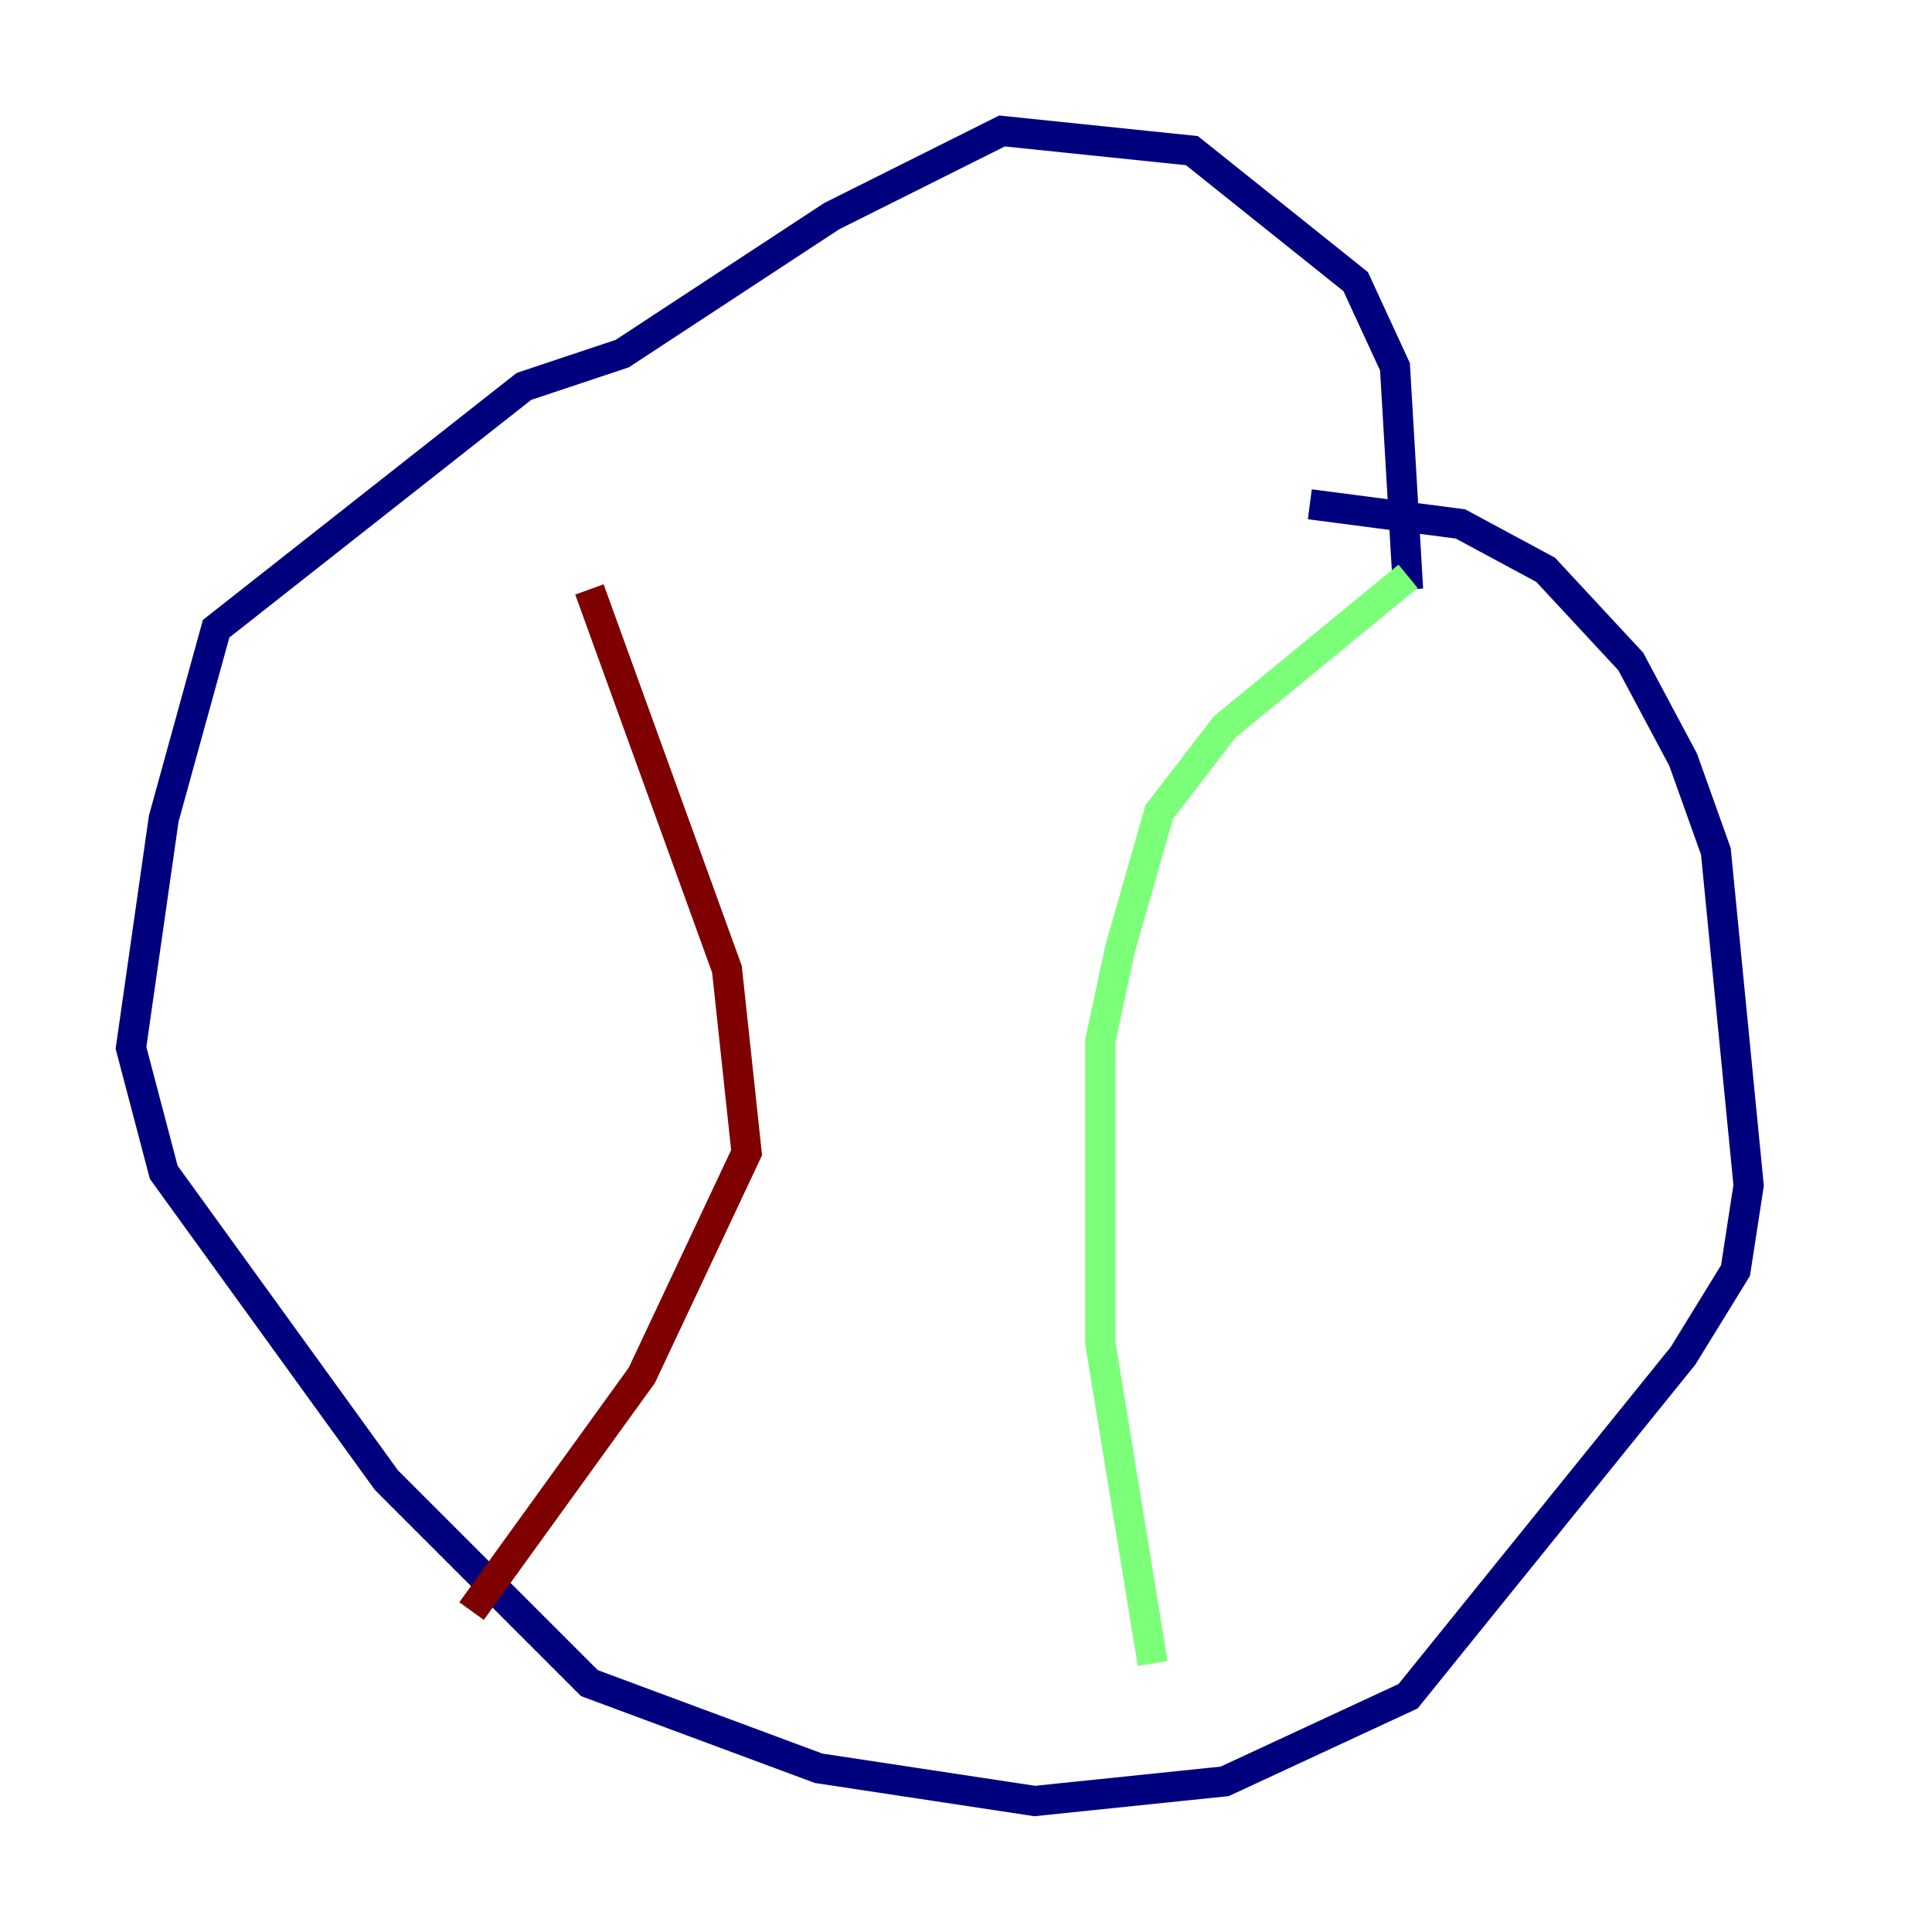 <?xml version="1.0" encoding="utf-8" ?>
<svg baseProfile="tiny" height="128" version="1.2" viewBox="0,0,128,128" width="128" xmlns="http://www.w3.org/2000/svg" xmlns:ev="http://www.w3.org/2001/xml-events" xmlns:xlink="http://www.w3.org/1999/xlink"><defs /><polyline fill="none" points="93.288,39.051 92.42,24.298 89.817,18.658 78.969,9.98 66.386,8.678 55.105,14.319 41.22,23.43 34.712,25.6 14.319,41.654 10.848,54.237 8.678,69.424 10.848,77.668 25.6,98.061 39.051,111.512 54.237,117.153 68.556,119.322 81.139,118.02 93.288,112.38 111.512,89.817 114.983,84.176 115.851,78.536 113.681,56.407 111.512,50.332 108.041,43.824 102.4,37.749 96.759,34.712 86.78,33.41" stroke="#00007f" stroke-width="2" /><polyline fill="none" points="93.288,38.183 81.139,48.163 76.8,53.803 74.197,62.915 72.895,68.99 72.895,88.949 76.366,110.21" stroke="#7cff79" stroke-width="2" /><polyline fill="none" points="39.051,39.051 48.163,64.217 49.464,76.366 42.522,91.119 31.241,106.739" stroke="#7f0000" stroke-width="2" /></svg>
